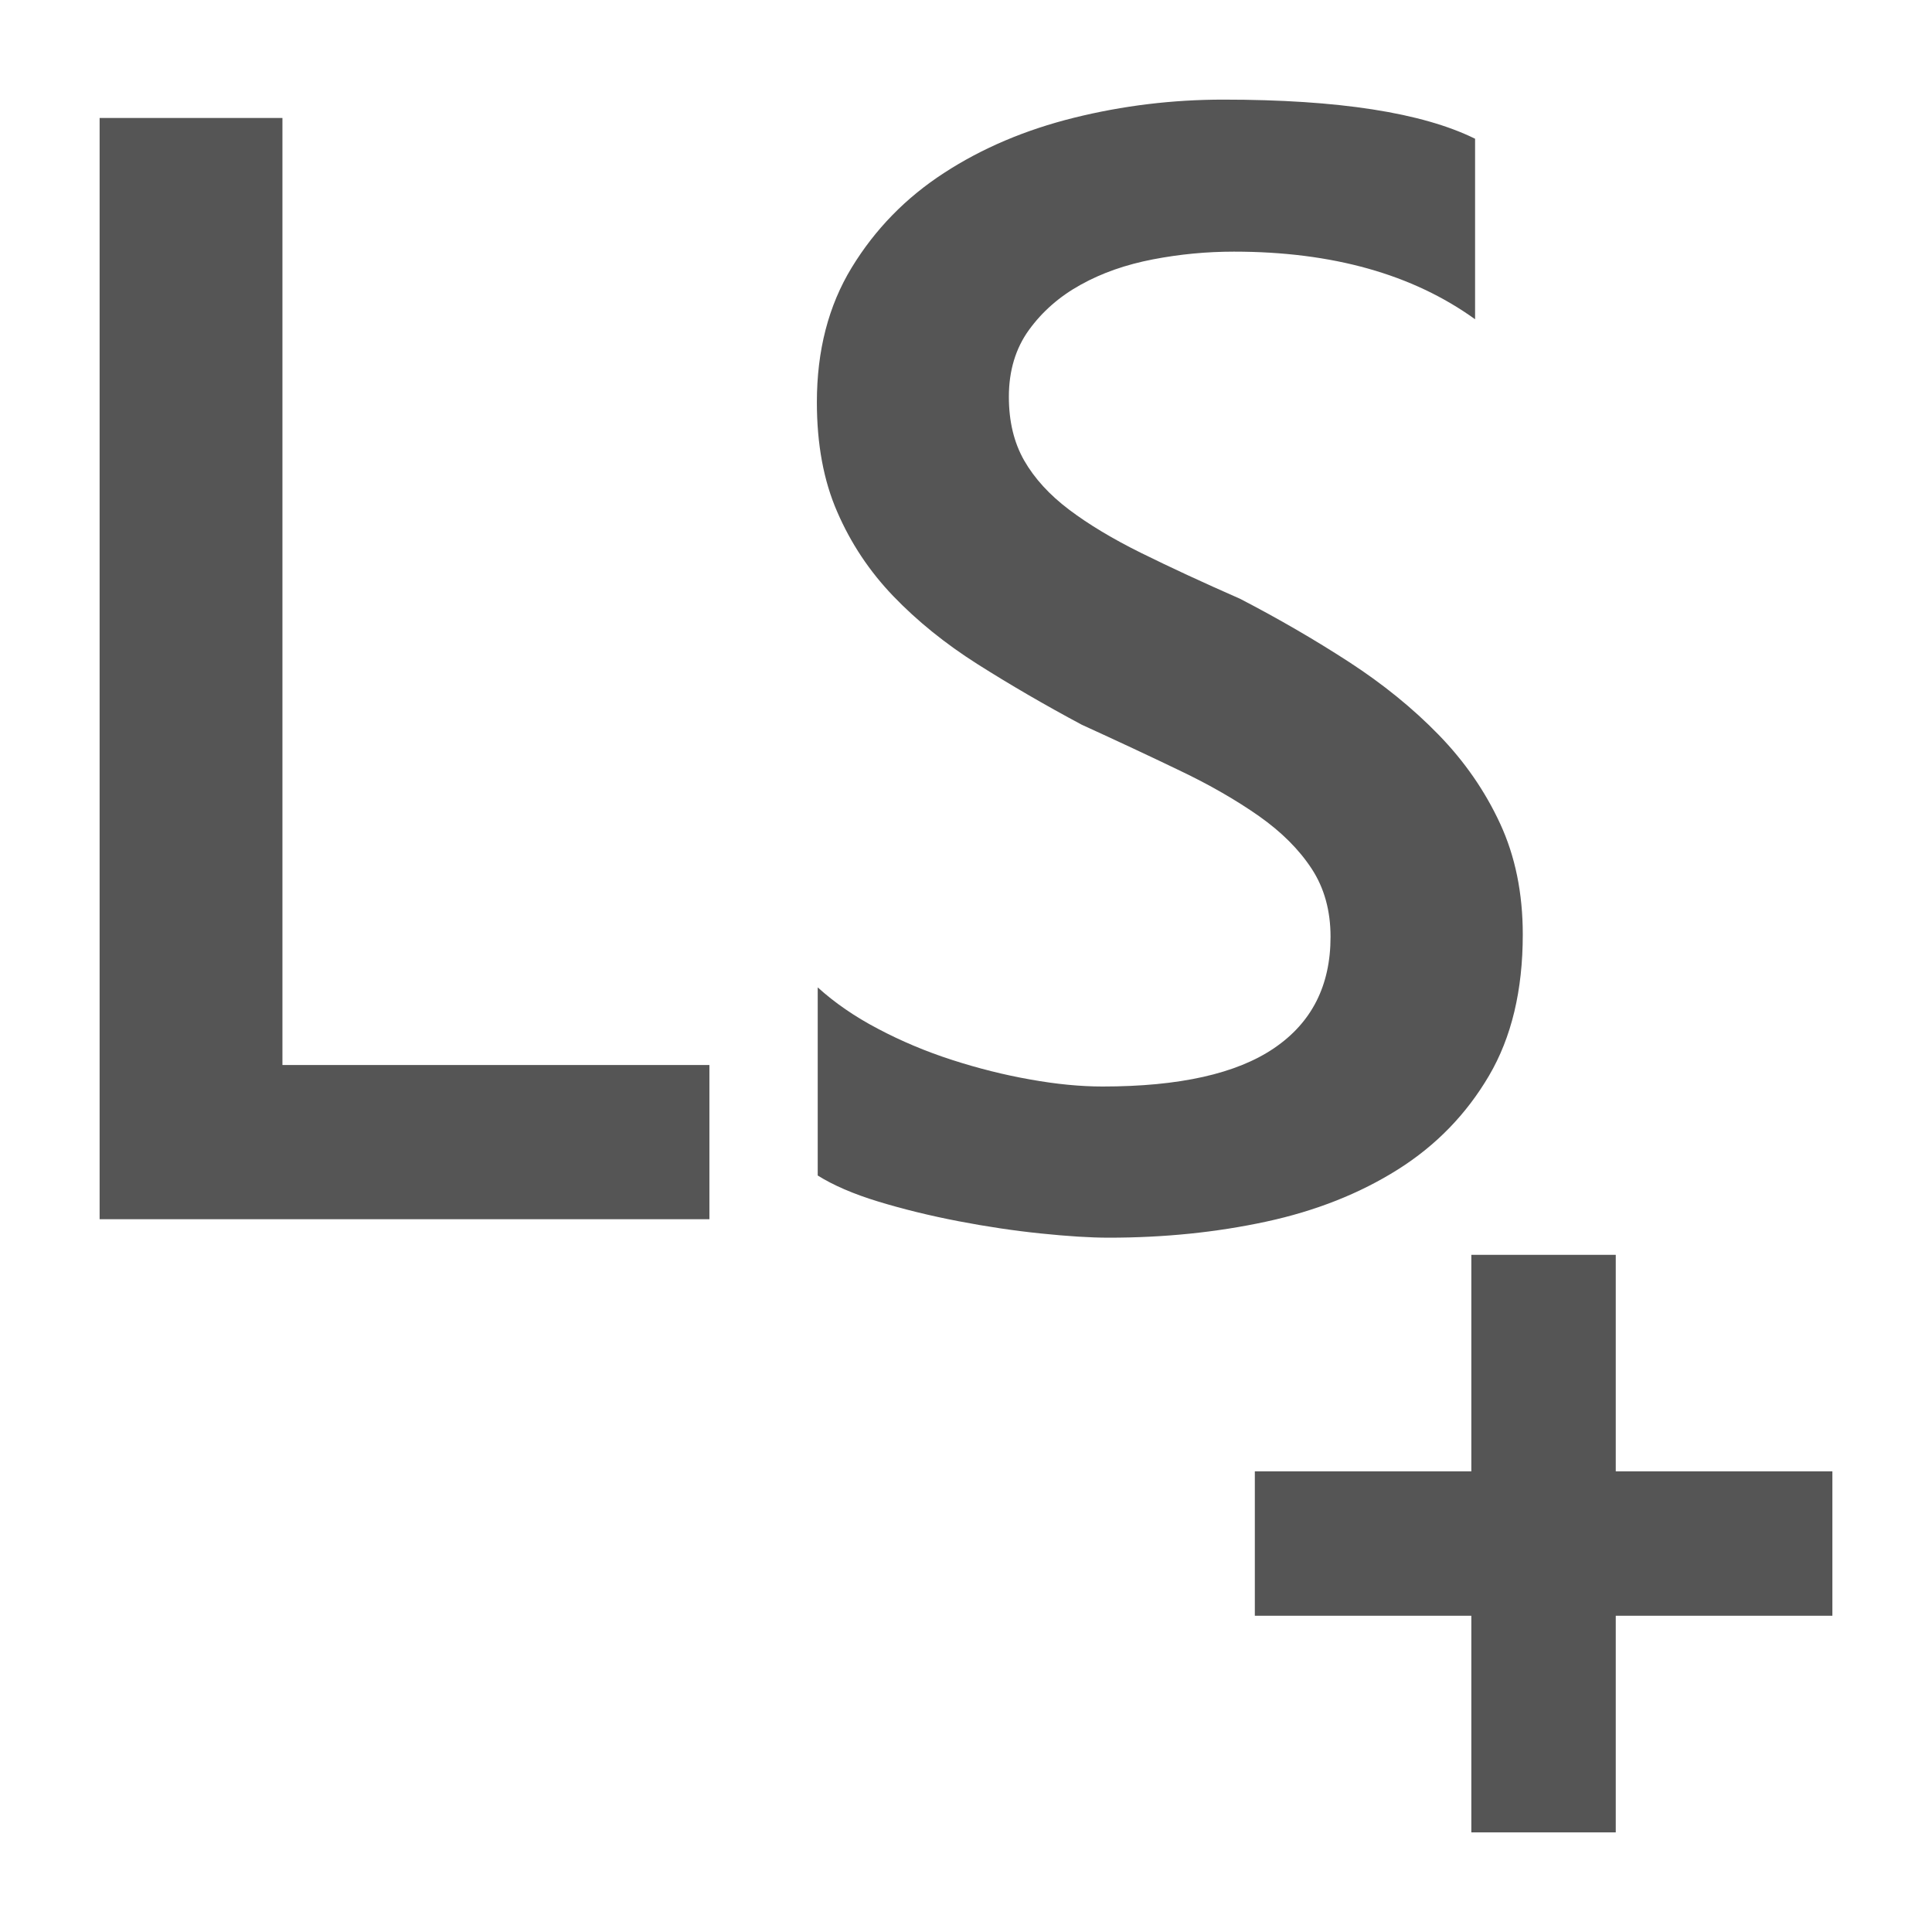 <?xml version="1.0" encoding="iso-8859-1"?><svg version="1.1" xmlns="http://www.w3.org/2000/svg" xmlns:xlink="http://www.w3.org/1999/xlink" x="0px" y="0px" viewBox="0 0 16 16" style="enable-background:new 0 0 16 16;" xml:space="preserve"><g id="append-link-satellite"><polygon style="fill:#555555;" points="13.381,10.392 12.185,10.392 12.185,12.185 10.392,12.185 10.392,13.381 12.185,13.381 12.185,15.175 13.381,15.175 13.381,13.381 15.175,13.381 15.175,12.185 13.381,12.185 "/><g><path style="fill:#555555;" d="M5.875,10.097h-5.05v-9.12h1.514V8.82h3.536V10.097z"/><path style="fill:#555555;" d="M6.772,9.735V8.177c0.14,0.127,0.306,0.242,0.499,0.343c0.193,0.102,0.397,0.188,0.614,0.258 S8.317,8.902,8.533,8.94C8.75,8.979,8.949,8.998,9.131,8.998c0.636,0,1.11-0.106,1.421-0.318c0.312-0.212,0.467-0.519,0.467-0.922 c0-0.216-0.052-0.404-0.156-0.563s-0.249-0.304-0.436-0.436c-0.187-0.131-0.406-0.258-0.658-0.378 C9.518,6.26,9.248,6.134,8.959,6.002C8.65,5.837,8.362,5.669,8.095,5.5C7.827,5.33,7.595,5.142,7.398,4.937 S7.046,4.499,6.934,4.24C6.821,3.982,6.765,3.679,6.765,3.331c0-0.428,0.096-0.8,0.289-1.116c0.193-0.316,0.447-0.577,0.763-0.782 c0.316-0.206,0.675-0.358,1.078-0.458S9.71,0.825,10.13,0.825c0.954,0,1.649,0.108,2.086,0.324v1.495 c-0.517-0.373-1.183-0.56-1.997-0.56c-0.225,0-0.448,0.021-0.671,0.064S9.126,2.26,8.95,2.358 C8.774,2.455,8.631,2.581,8.521,2.733S8.355,3.07,8.355,3.286c0,0.204,0.042,0.379,0.127,0.528 c0.085,0.148,0.209,0.284,0.372,0.407c0.163,0.123,0.363,0.243,0.598,0.359S9.96,4.823,10.27,4.959 c0.318,0.165,0.618,0.339,0.9,0.522s0.53,0.384,0.744,0.604s0.384,0.465,0.509,0.735s0.188,0.576,0.188,0.919 c0,0.462-0.093,0.852-0.28,1.17c-0.187,0.318-0.438,0.577-0.754,0.776c-0.316,0.199-0.679,0.343-1.091,0.432 S9.64,10.25,9.182,10.25c-0.153,0-0.34-0.012-0.563-0.035c-0.223-0.023-0.45-0.057-0.684-0.102 c-0.233-0.045-0.454-0.099-0.661-0.162S6.899,9.815,6.772,9.735z"/></g></g></svg> 
